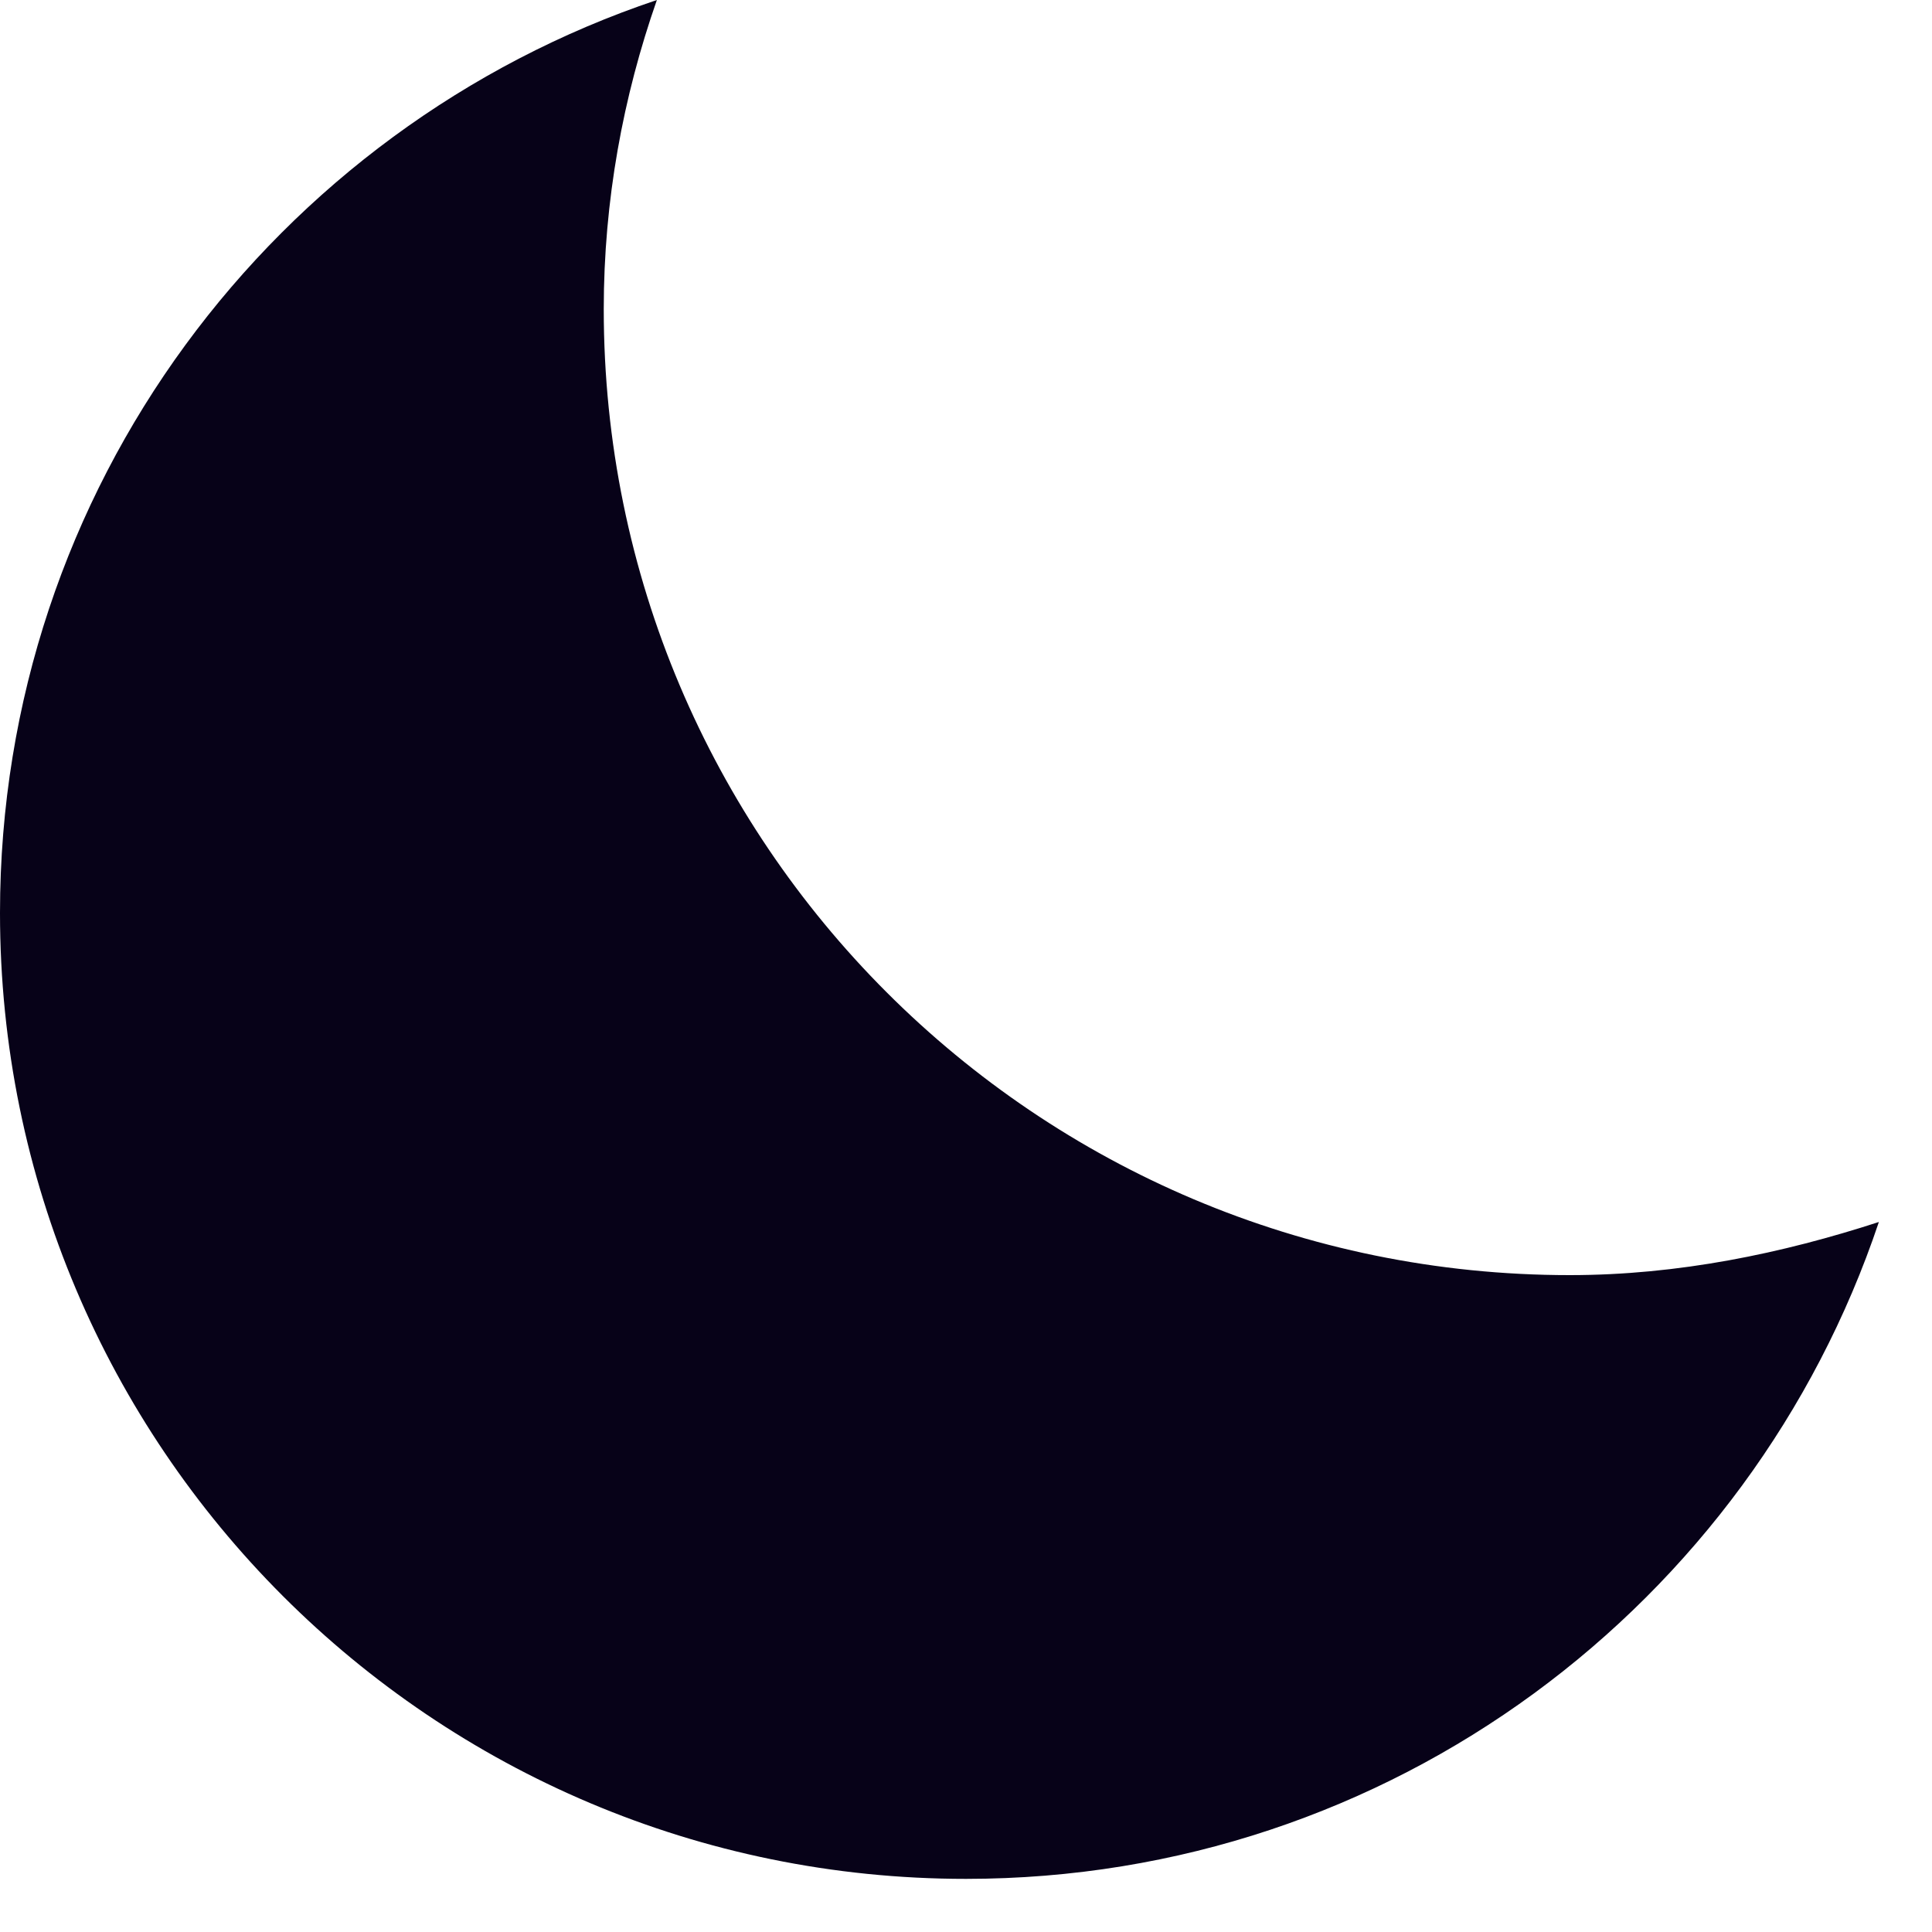 <?xml version="1.0" encoding="UTF-8" standalone="no"?>
<svg
   height="8"
   viewBox="0 0 8 8"
   width="8"
   version="1.1"
   id="svg1"
   sodipodi:docname="moon.svg"
   inkscape:version="1.3.2 (091e20ef0f, 2023-11-25, custom)"
   xmlns:inkscape="http://www.inkscape.org/namespaces/inkscape"
   xmlns:sodipodi="http://sodipodi.sourceforge.net/DTD/sodipodi-0.dtd"
   xmlns="http://www.w3.org/2000/svg"
   xmlns:svg="http://www.w3.org/2000/svg">
  <defs
     id="defs1" />
  <sodipodi:namedview
     id="namedview1"
     pagecolor="#ffffff"
     bordercolor="#999999"
     borderopacity="1"
     inkscape:showpageshadow="2"
     inkscape:pageopacity="0"
     inkscape:pagecheckerboard="0"
     inkscape:deskcolor="#d1d1d1"
     inkscape:zoom="142.125"
     inkscape:cx="4"
     inkscape:cy="4"
     inkscape:window-width="3440"
     inkscape:window-height="1335"
     inkscape:window-x="0"
     inkscape:window-y="32"
     inkscape:window-maximized="1"
     inkscape:current-layer="svg1" />
  <path
     d="m2.72 0c-1.58.53-2.72 2.02-2.72 3.78 0 2.21 1.79 4 4 4 1.76 0 3.25-1.14 3.78-2.72-.4.13-.83.22-1.28.22-2.21 0-4-1.79-4-4 0-.45.08-.88.22-1.28z"
     id="path1"
     style="fill:#070218;fill-opacity:1" />
</svg>
